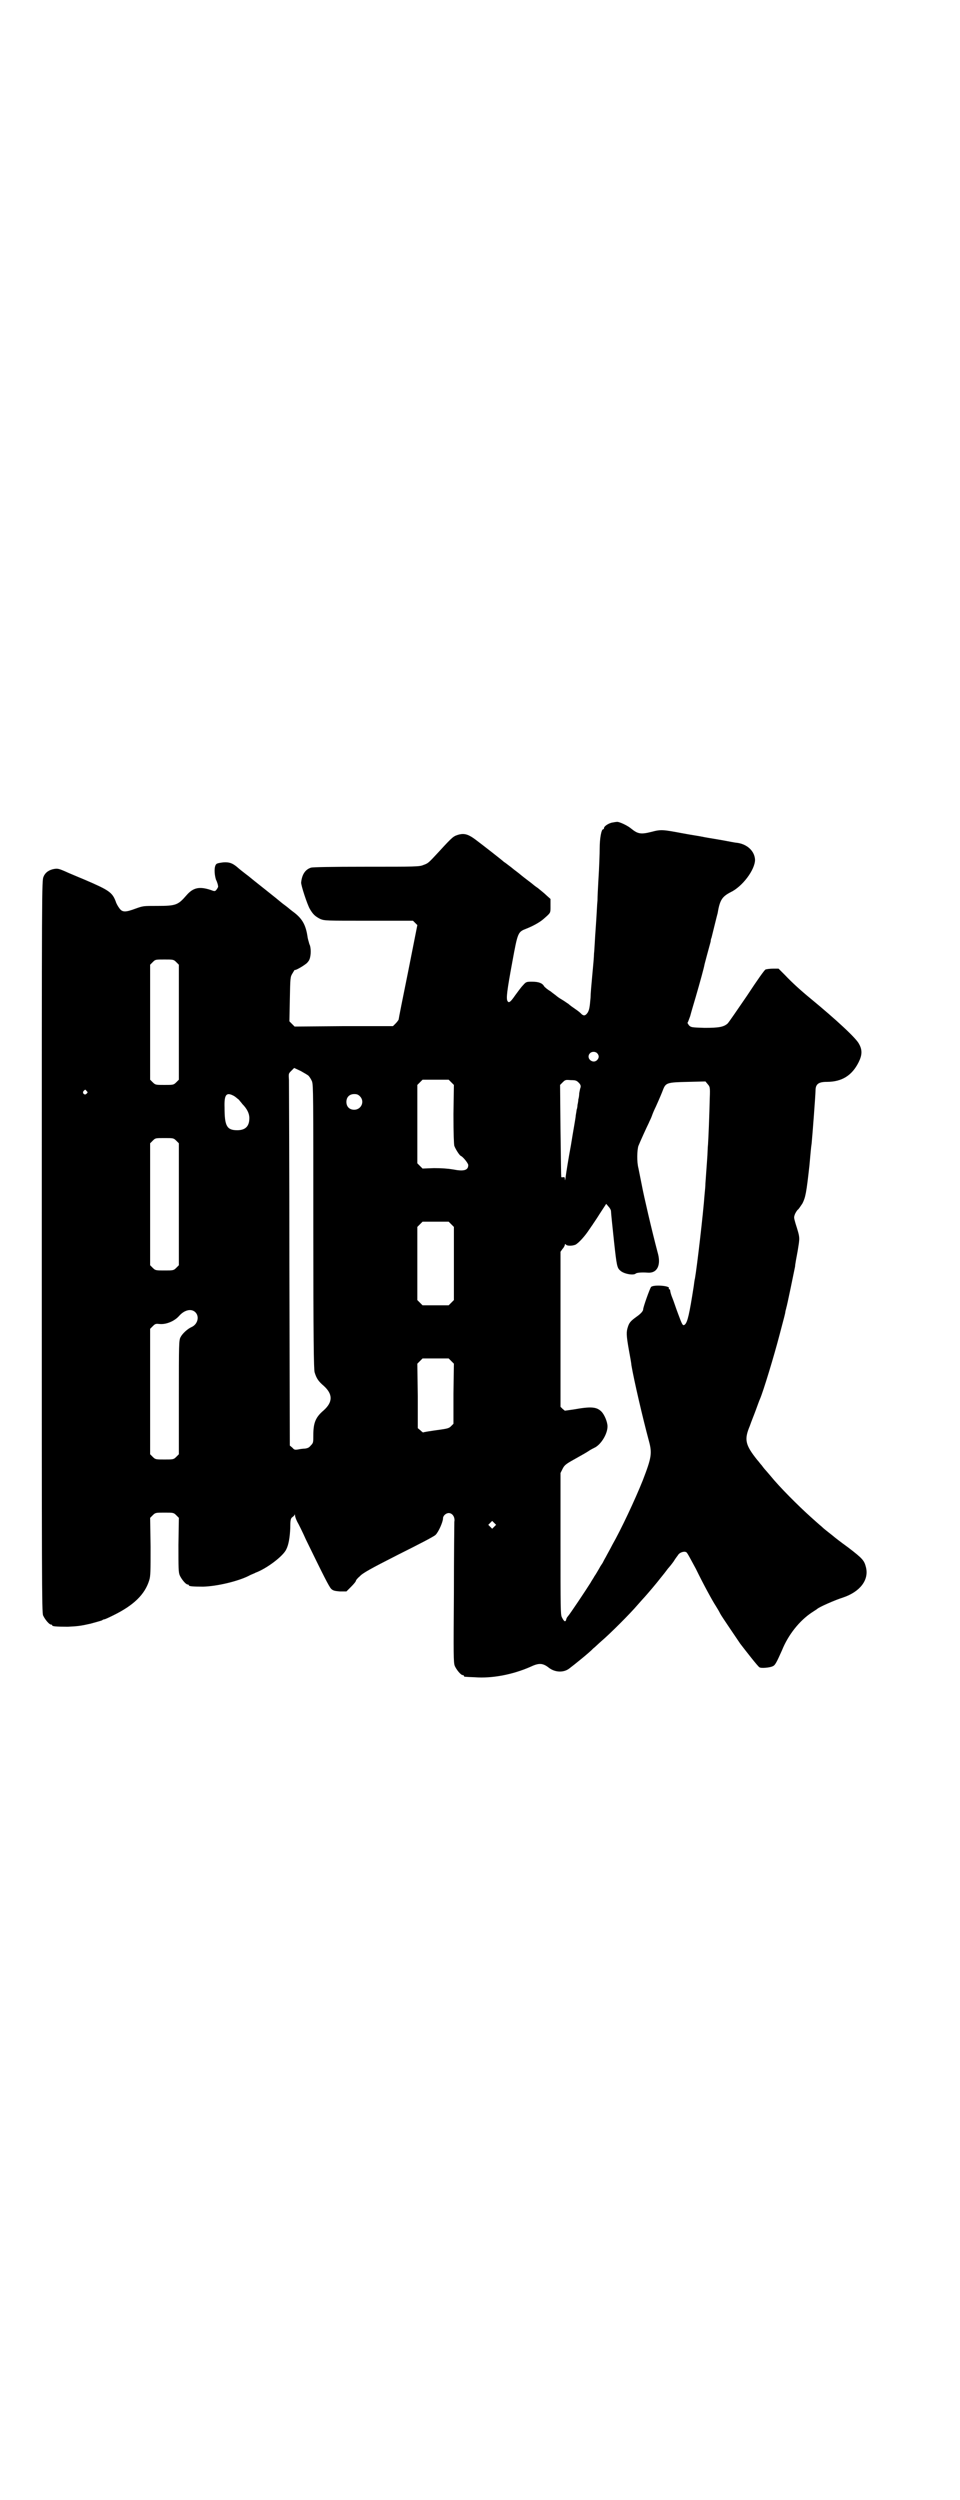 <?xml version="1.0" standalone="no"?>
<!DOCTYPE svg PUBLIC "-//W3C//DTD SVG 20010904//EN"
 "http://www.w3.org/TR/2001/REC-SVG-20010904/DTD/svg10.dtd">
<svg version="1.0" xmlns="http://www.w3.org/2000/svg"
 width="1103pt" height="2870pt" viewBox="0 0 1103 2870"
 preserveAspectRatio="xMidYMid meet">
<g transform="translate(0,2870) scale(0.5,-0.5)"
fill="#000000" stroke="none">
<path d="M1405 3851 c-10 -3 -17 -9 -17 -12 0 -2 -1 -3 -2 -3 -4 0 -8 -20 -8
-45 0 -14 -1 -30 -1 -34 0 -4 -1 -22 -2 -39 -1 -17 -2 -37 -2 -45 -1 -8 -2
-36 -4 -62 -2 -26 -3 -53 -4 -60 0 -7 -2 -29 -4 -50 -2 -21 -4 -44 -4 -52 -2
-23 -3 -27 -6 -33 -5 -8 -9 -9 -14 -5 -5 5 -6 6 -19 15 -6 4 -12 9 -13 10 -1
0 -7 5 -14 9 -7 4 -12 8 -13 9 -1 1 -7 5 -13 10 -7 4 -14 10 -15 12 -4 7 -13
10 -27 10 -13 0 -14 0 -21 -8 -5 -5 -12 -15 -18 -23 -11 -16 -15 -19 -18 -13
-3 6 -1 23 11 88 13 71 13 70 33 78 13 5 30 14 39 22 17 15 16 13 16 30 l0 16
-9 8 c-5 5 -14 12 -20 17 -6 4 -11 8 -12 9 -1 1 -5 4 -9 7 -8 6 -13 10 -18 14
-1 1 -6 5 -10 8 -4 3 -8 6 -9 7 -1 1 -5 4 -9 7 -4 3 -9 7 -11 8 -4 4 -49 39
-65 51 -16 12 -25 15 -38 12 -13 -4 -13 -3 -46 -39 -25 -27 -25 -27 -36 -31
-9 -4 -19 -4 -130 -4 -86 0 -122 -1 -128 -2 -13 -4 -21 -15 -23 -34 -1 -5 14
-51 20 -61 7 -12 12 -17 24 -23 10 -4 12 -4 111 -4 l102 0 5 -5 5 -5 -21 -106
c-12 -59 -22 -109 -22 -111 -1 -2 -4 -6 -7 -9 l-6 -6 -113 0 -113 -1 -6 6 -6
6 1 51 c1 49 1 51 6 59 3 5 5 9 6 8 1 -1 16 7 25 14 3 2 7 7 8 10 4 9 4 28 0
35 -1 4 -3 10 -4 15 -4 29 -12 44 -34 60 -4 3 -9 7 -10 8 -1 1 -5 4 -9 7 -4 3
-8 6 -9 7 -1 1 -17 14 -36 29 -19 15 -34 27 -35 28 -1 1 -5 4 -9 7 -9 7 -13
10 -21 17 -10 8 -17 11 -31 10 -8 -1 -14 -2 -16 -4 -5 -5 -5 -21 -1 -35 3 -6
5 -13 5 -15 1 -2 -1 -5 -3 -8 -4 -5 -4 -5 -15 -1 -25 8 -39 5 -54 -12 -20 -23
-24 -25 -68 -25 -32 0 -32 0 -49 -6 -24 -9 -31 -9 -38 1 -3 4 -7 11 -8 15 -8
21 -15 26 -71 50 -19 8 -36 15 -38 16 -22 10 -24 10 -32 9 -12 -2 -21 -8 -25
-18 -4 -9 -4 -19 -4 -849 0 -763 0 -840 3 -847 4 -9 14 -21 18 -21 2 0 3 -1 3
-2 0 -2 8 -3 36 -3 22 1 30 2 52 7 14 4 26 7 27 8 1 1 3 2 5 2 1 0 10 4 20 9
47 23 73 48 83 81 3 10 3 20 3 77 l-1 66 6 6 c6 6 7 6 27 6 20 0 21 0 27 -6
l6 -6 -1 -62 c0 -53 0 -63 3 -70 4 -9 14 -21 18 -21 2 0 3 -1 3 -2 0 -2 8 -3
33 -3 32 1 79 12 105 25 5 3 12 5 15 7 25 9 64 38 71 54 5 10 8 26 9 49 0 18
1 21 4 24 3 2 5 4 6 6 0 2 1 1 1 -2 0 -2 2 -8 5 -14 3 -5 12 -23 20 -41 40
-82 53 -108 58 -113 4 -4 8 -5 20 -6 l15 0 11 11 c6 6 11 12 11 14 0 1 4 6 9
10 6 7 26 18 87 49 50 25 83 42 87 46 7 7 17 30 17 38 0 6 7 12 13 12 9 0 15
-10 13 -20 0 -3 -1 -76 -1 -164 -1 -143 -1 -159 2 -167 4 -9 14 -21 18 -21 2
0 3 -1 3 -2 0 -2 0 -2 25 -3 40 -3 87 6 128 24 19 9 28 9 42 -2 14 -11 34 -12
47 -2 12 9 48 38 55 46 3 2 11 10 19 17 20 17 66 63 83 83 8 9 15 17 17 19 8
9 26 30 36 43 14 17 16 21 19 24 1 1 6 7 11 14 4 7 10 14 11 16 4 5 14 8 18 5
2 0 11 -18 22 -38 18 -37 39 -75 45 -84 5 -8 8 -13 11 -19 3 -6 36 -54 46 -69
10 -13 41 -53 44 -54 3 -3 24 -1 30 2 6 2 9 8 22 37 14 35 40 68 69 87 6 4 11
7 12 8 4 4 40 20 59 26 39 13 60 40 53 69 -4 16 -7 20 -41 46 -18 13 -32 24
-33 25 -1 1 -5 4 -10 8 -5 4 -13 10 -18 15 -5 4 -16 14 -25 22 -29 26 -72 69
-93 95 -6 7 -12 14 -13 15 -1 1 -4 5 -7 9 -3 3 -7 9 -10 12 -28 35 -30 47 -17
78 3 9 10 26 14 37 4 11 8 22 9 24 8 18 33 101 45 147 12 46 13 48 14 56 1 4
2 7 2 8 1 1 18 84 20 94 0 4 3 20 6 36 5 32 6 28 -5 63 -4 14 -4 14 -1 22 2 4
5 9 7 10 2 2 6 8 10 14 7 14 9 24 16 87 2 23 4 45 5 50 2 20 9 113 9 122 0 15
7 20 26 20 35 0 58 15 73 45 8 16 9 28 1 42 -6 13 -54 57 -111 104 -22 18 -43
37 -59 54 l-15 15 -12 0 c-7 0 -15 -1 -18 -2 -3 -2 -18 -23 -43 -61 -22 -32
-41 -60 -44 -63 -9 -8 -20 -10 -53 -10 -30 1 -31 1 -36 6 -2 3 -4 6 -3 6 1 1
3 7 6 15 2 8 8 28 13 45 9 31 19 67 20 74 1 4 9 34 11 41 1 3 2 8 3 11 0 3 1
7 2 9 4 16 13 53 14 56 5 30 10 38 29 48 28 13 57 52 57 75 -1 20 -18 36 -42
39 -4 0 -22 4 -40 7 -18 3 -36 6 -40 7 -4 1 -25 4 -46 8 -43 8 -48 9 -70 3
-24 -6 -31 -5 -46 7 -8 7 -25 15 -32 16 -3 0 -9 -1 -14 -2z m-1000 -320 l6 -6
0 -132 0 -132 -6 -6 c-6 -6 -7 -6 -27 -6 -20 0 -21 0 -27 6 l-6 6 0 132 0 132
6 6 c6 6 6 6 27 6 20 0 21 0 27 -6z m967 -209 c5 -5 5 -11 0 -16 -10 -10 -27
5 -16 16 4 4 12 4 16 0z m-663 -52 c2 -2 6 -8 8 -13 3 -9 3 -31 3 -335 0 -256
1 -327 3 -333 4 -13 8 -20 21 -31 21 -19 21 -37 0 -56 -19 -16 -24 -29 -24
-57 0 -17 0 -18 -6 -24 -4 -5 -7 -6 -13 -7 -4 0 -12 -1 -16 -2 -7 -1 -9 -1
-13 4 l-6 5 -1 412 c0 227 -1 419 -1 427 -1 15 -1 15 5 21 l7 7 15 -7 c7 -4
16 -9 18 -11z m328 -15 l6 -6 -1 -67 c0 -47 1 -69 2 -73 3 -8 12 -22 15 -23 5
-2 17 -17 17 -21 0 -12 -10 -15 -35 -10 -12 2 -26 3 -44 3 l-26 -1 -6 6 -6 6
0 90 0 90 6 6 6 6 30 0 30 0 6 -6z m293 -1 c4 -4 5 -7 4 -11 -1 -2 -2 -8 -3
-13 0 -5 -1 -11 -2 -14 0 -3 -1 -9 -2 -13 0 -4 -1 -9 -2 -11 0 -2 -1 -7 -2
-13 0 -5 -6 -36 -11 -68 -6 -32 -11 -64 -12 -72 -1 -8 -2 -11 -2 -7 0 5 -1 6
-4 5 -2 0 -4 0 -4 0 -1 0 -1 48 -2 106 l-1 106 6 6 c6 6 7 6 19 5 11 0 13 -1
18 -6z m301 -34 c-1 -43 -3 -92 -4 -107 -1 -8 -1 -23 -2 -34 -2 -26 -3 -44 -4
-56 0 -5 -1 -17 -2 -26 -3 -42 -17 -163 -22 -192 -1 -3 -2 -12 -3 -19 -10 -64
-14 -81 -20 -87 -5 -4 -6 -2 -16 25 -5 13 -10 29 -13 36 -3 7 -5 15 -5 17 0 1
-1 3 -2 3 -1 0 -2 1 -1 2 4 6 -36 9 -41 3 -3 -4 -18 -46 -18 -51 0 -4 -5 -10
-15 -17 -14 -10 -17 -14 -20 -23 -4 -12 -4 -19 2 -53 3 -16 6 -33 6 -36 6 -35
26 -121 40 -173 8 -29 6 -39 -14 -91 -18 -45 -50 -113 -70 -148 -5 -10 -12
-22 -15 -28 -3 -5 -6 -11 -7 -13 -1 -2 -5 -7 -8 -13 -3 -5 -8 -14 -11 -18 -2
-4 -7 -11 -9 -15 -10 -16 -48 -73 -52 -77 -2 -2 -4 -6 -4 -8 -2 -6 -5 -4 -10
6 -3 6 -3 23 -3 169 l0 162 5 10 c4 8 8 11 26 21 23 13 27 15 36 21 3 2 9 5
13 7 14 8 28 31 28 48 0 10 -7 27 -14 34 -11 11 -24 12 -63 5 l-21 -3 -5 4 -5
5 0 178 0 178 5 7 c3 3 5 8 5 9 0 2 0 2 2 1 2 -4 14 -4 22 -1 8 4 23 21 32 35
3 4 6 9 7 10 1 2 9 13 17 26 l15 23 5 -6 c3 -3 6 -8 6 -11 0 -3 3 -33 7 -70 6
-55 7 -60 14 -66 8 -8 31 -12 36 -7 2 2 14 3 27 2 22 -2 32 17 23 47 -13 49
-32 131 -36 153 -2 10 -7 35 -8 40 -4 15 -3 42 0 51 4 10 19 43 24 53 1 3 5
10 7 16 2 6 6 15 9 21 9 20 14 32 17 40 6 15 10 16 56 17 l41 1 5 -6 c5 -6 6
-6 5 -31z m-1432 15 c3 -3 3 -3 0 -6 -4 -5 -11 1 -7 6 4 4 4 4 7 0z m338 -11
c4 -2 9 -7 12 -9 2 -3 6 -7 8 -10 10 -10 16 -21 16 -32 0 -19 -9 -28 -28 -28
-24 0 -29 10 -29 52 -1 30 4 36 21 27z m290 -1 c12 -12 3 -31 -13 -31 -11 0
-18 7 -18 18 0 11 7 18 18 18 6 0 9 -1 13 -5z m-422 -102 l6 -6 0 -140 0 -140
-6 -6 c-6 -6 -7 -6 -27 -6 -20 0 -21 0 -27 6 l-6 6 0 140 0 140 6 6 c6 6 6 6
27 6 20 0 21 0 27 -6z m632 -192 l6 -6 0 -84 0 -84 -6 -6 -6 -6 -30 0 -30 0
-6 6 -6 6 0 84 0 84 6 6 6 6 30 0 30 0 6 -6z m-588 -202 c10 -10 5 -28 -9 -34
-9 -4 -21 -15 -25 -23 -4 -7 -4 -16 -4 -138 l0 -131 -6 -6 c-6 -6 -7 -6 -27
-6 -20 0 -21 0 -27 6 l-6 6 0 144 0 144 6 6 c6 6 7 6 17 5 15 -1 33 7 43 18
13 15 29 18 38 9z m588 -112 l6 -6 -1 -69 0 -69 -6 -6 c-4 -4 -8 -5 -21 -7
-29 -4 -41 -6 -43 -7 0 0 -3 2 -6 5 l-6 5 0 74 -1 74 6 6 6 6 30 0 30 0 6 -6z
m99 -380 l-5 -5 -4 4 -5 5 4 4 5 5 4 -4 5 -5 -4 -4z"/>
</g>
</svg>
